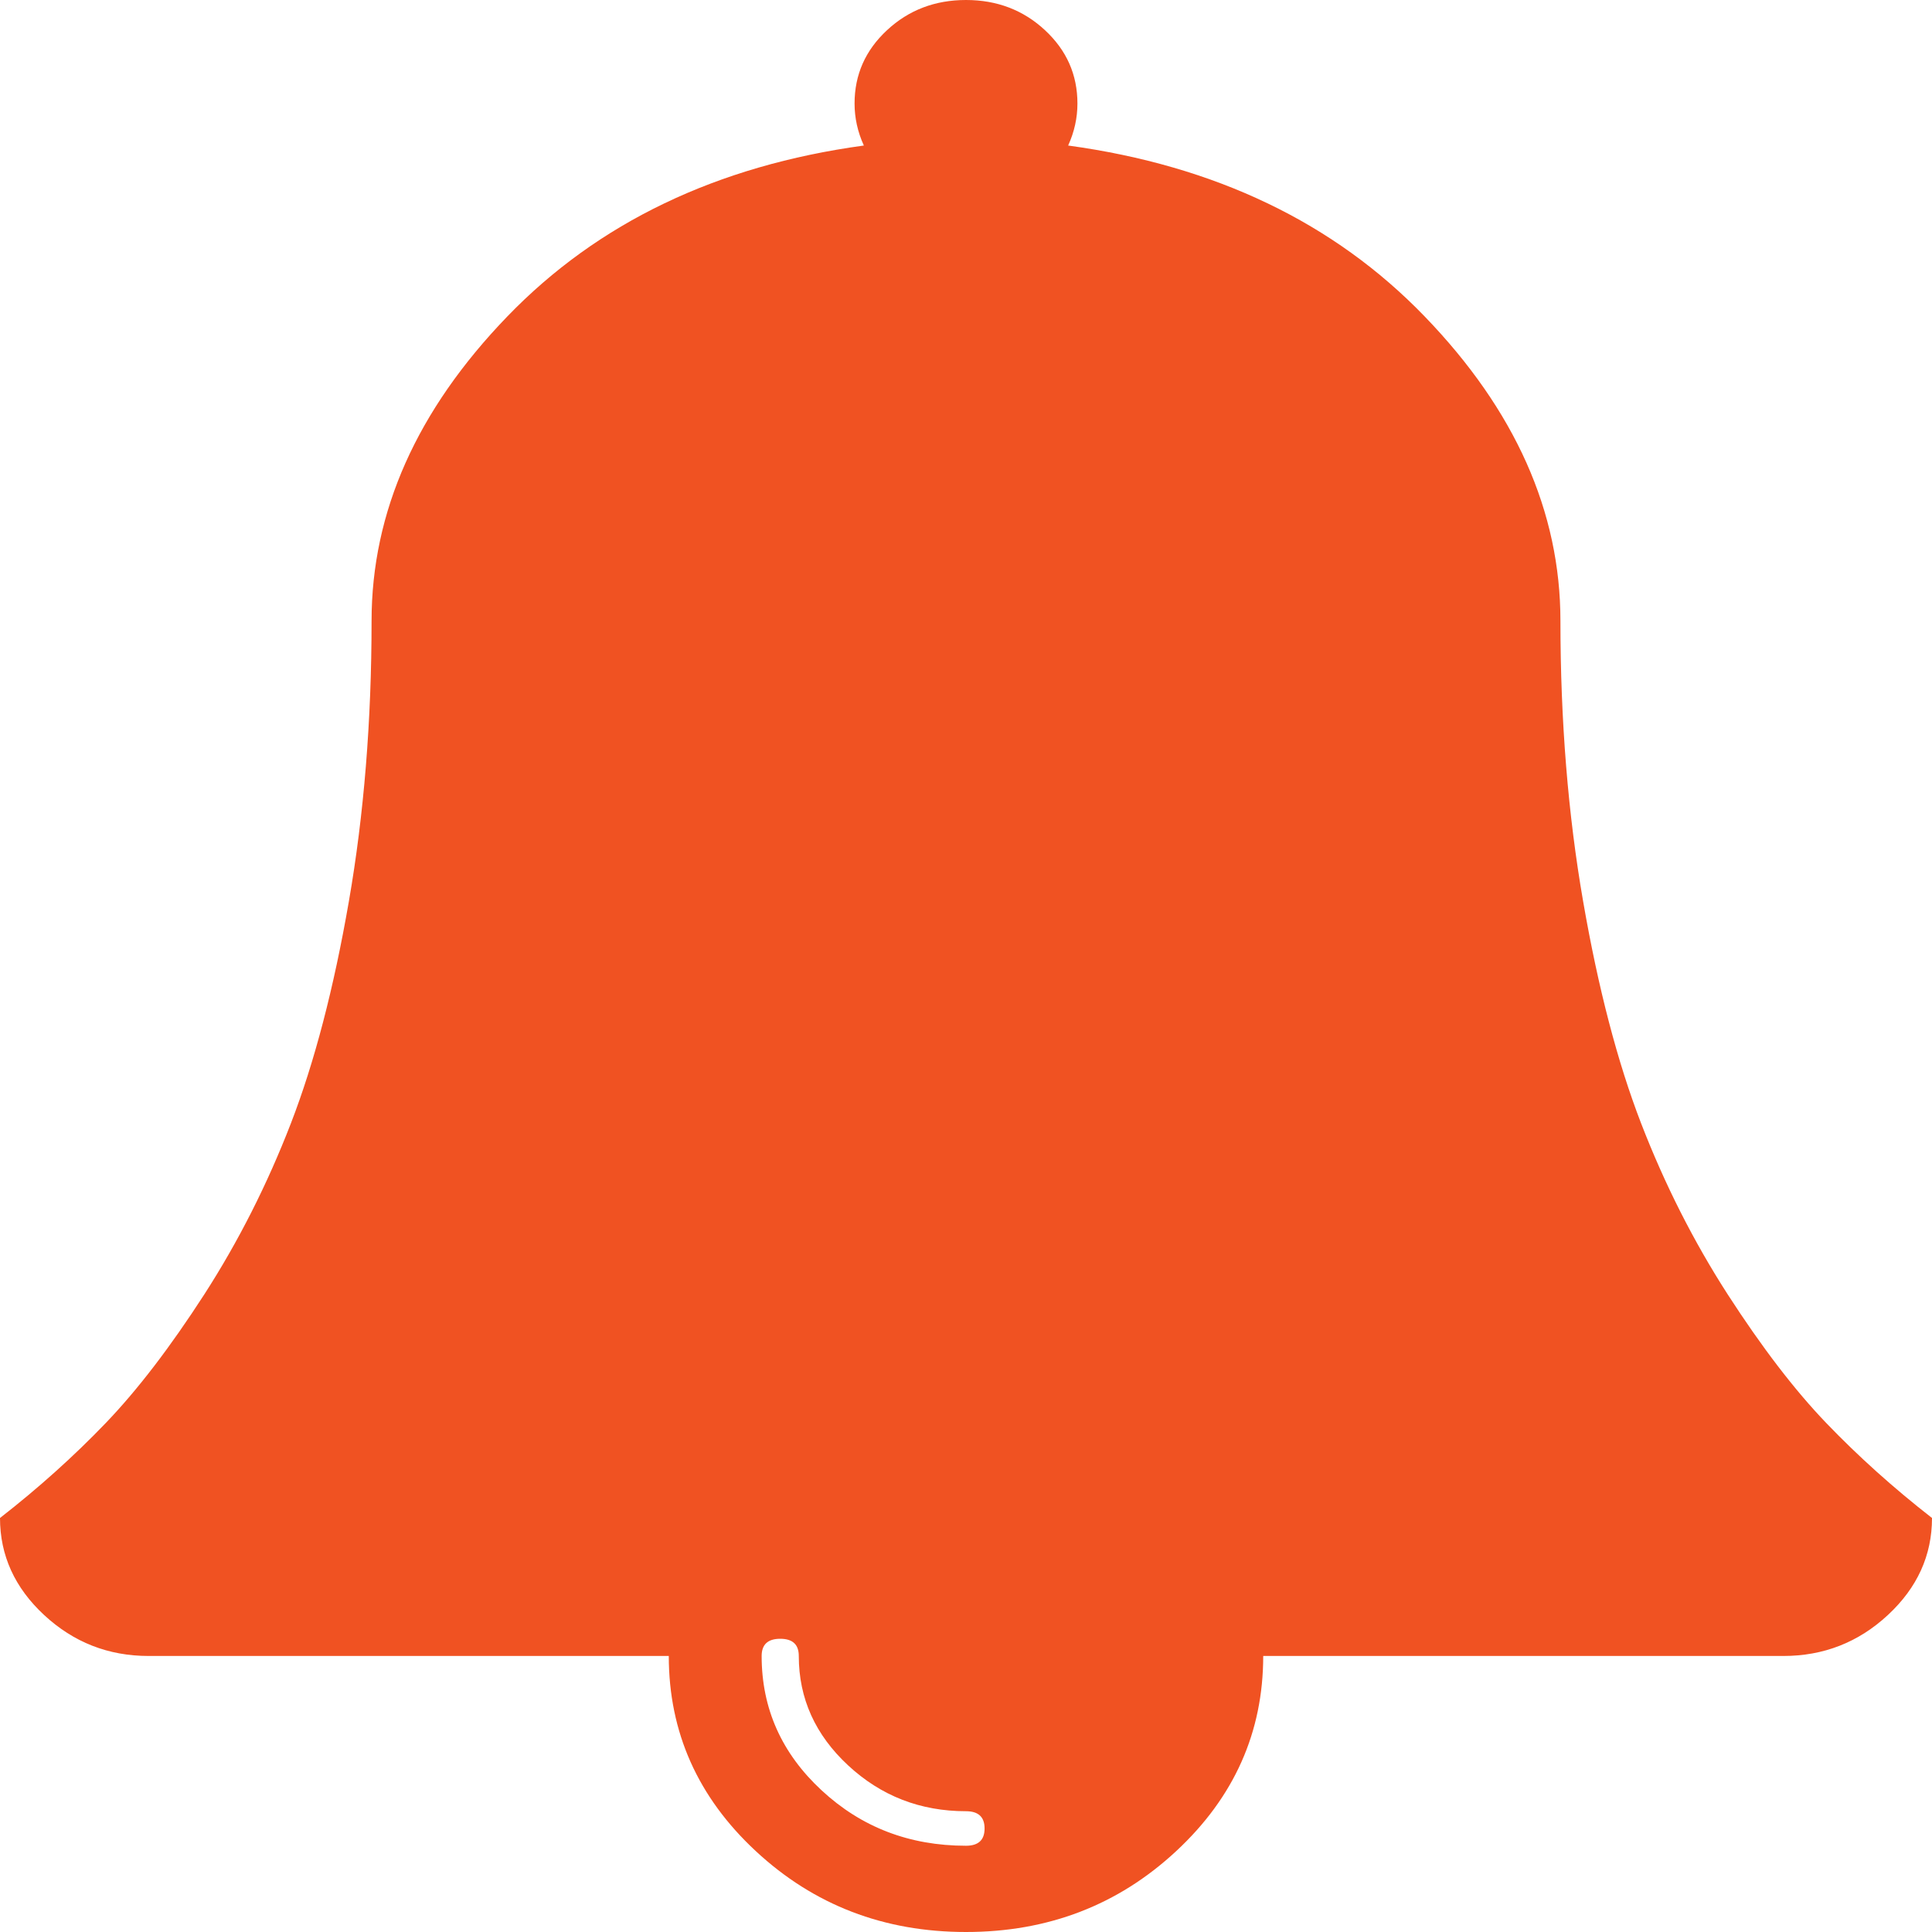 ﻿<?xml version="1.0" encoding="utf-8"?>
<svg version="1.1" xmlns:xlink="http://www.w3.org/1999/xlink" width="31px" height="31px" xmlns="http://www.w3.org/2000/svg">
  <g transform="matrix(1 0 0 1 -1204 -56 )">
    <path d="M 15.5 29.616  C 15.699 29.616  15.798 29.524  15.798 29.339  C 15.798 29.155  15.699 29.062  15.5 29.062  C 14.767 29.062  14.137 28.817  13.609 28.327  C 13.081 27.837  12.817 27.252  12.817 26.571  C 12.817 26.387  12.718 26.295  12.519 26.295  C 12.321 26.295  12.221 26.387  12.221 26.571  C 12.221 27.413  12.541 28.131  13.181 28.725  C 13.82 29.319  14.593 29.616  15.5 29.616  Z M 29.305 22.835  C 29.814 23.365  30.379 23.873  31 24.357  C 31 24.957  30.764 25.476  30.292 25.914  C 29.82 26.352  29.261 26.571  28.615 26.571  L 20.269 26.571  C 20.269 27.794  19.803 28.838  18.872 29.703  C 17.941 30.568  16.817 31  15.5 31  C 14.183 31  13.059 30.568  12.128 29.703  C 11.197 28.838  10.731 27.794  10.731 26.571  L 2.385 26.571  C 1.739 26.571  1.18 26.352  0.708 25.914  C 0.236 25.476  0 24.957  0 24.357  C 0.621 23.873  1.186 23.365  1.695 22.835  C 2.205 22.304  2.732 21.615  3.279 20.768  C 3.825 19.92  4.288 19.006  4.667 18.026  C 5.046 17.045  5.356 15.858  5.598 14.462  C 5.84 13.067  5.962 11.567  5.962 9.964  C 5.962 8.211  6.688 6.582  8.141 5.077  C 9.594 3.572  11.501 2.658  13.861 2.335  C 13.761 2.116  13.712 1.891  13.712 1.661  C 13.712 1.199  13.885 0.807  14.233 0.484  C 14.581 0.161  15.003 0  15.5 0  C 15.997 0  16.419 0.161  16.767 0.484  C 17.115 0.807  17.288 1.199  17.288 1.661  C 17.288 1.891  17.239 2.116  17.139 2.335  C 19.499 2.658  21.406 3.572  22.859 5.077  C 24.312 6.582  25.038 8.211  25.038 9.964  C 25.038 11.567  25.16 13.067  25.402 14.462  C 25.644 15.858  25.954 17.045  26.333 18.026  C 26.712 19.006  27.175 19.92  27.721 20.768  C 28.268 21.615  28.795 22.304  29.305 22.835  Z " fill-rule="nonzero" fill="#f05222" stroke="none" transform="matrix(1 0 0 1 1204 56 )" />
  </g>
</svg>